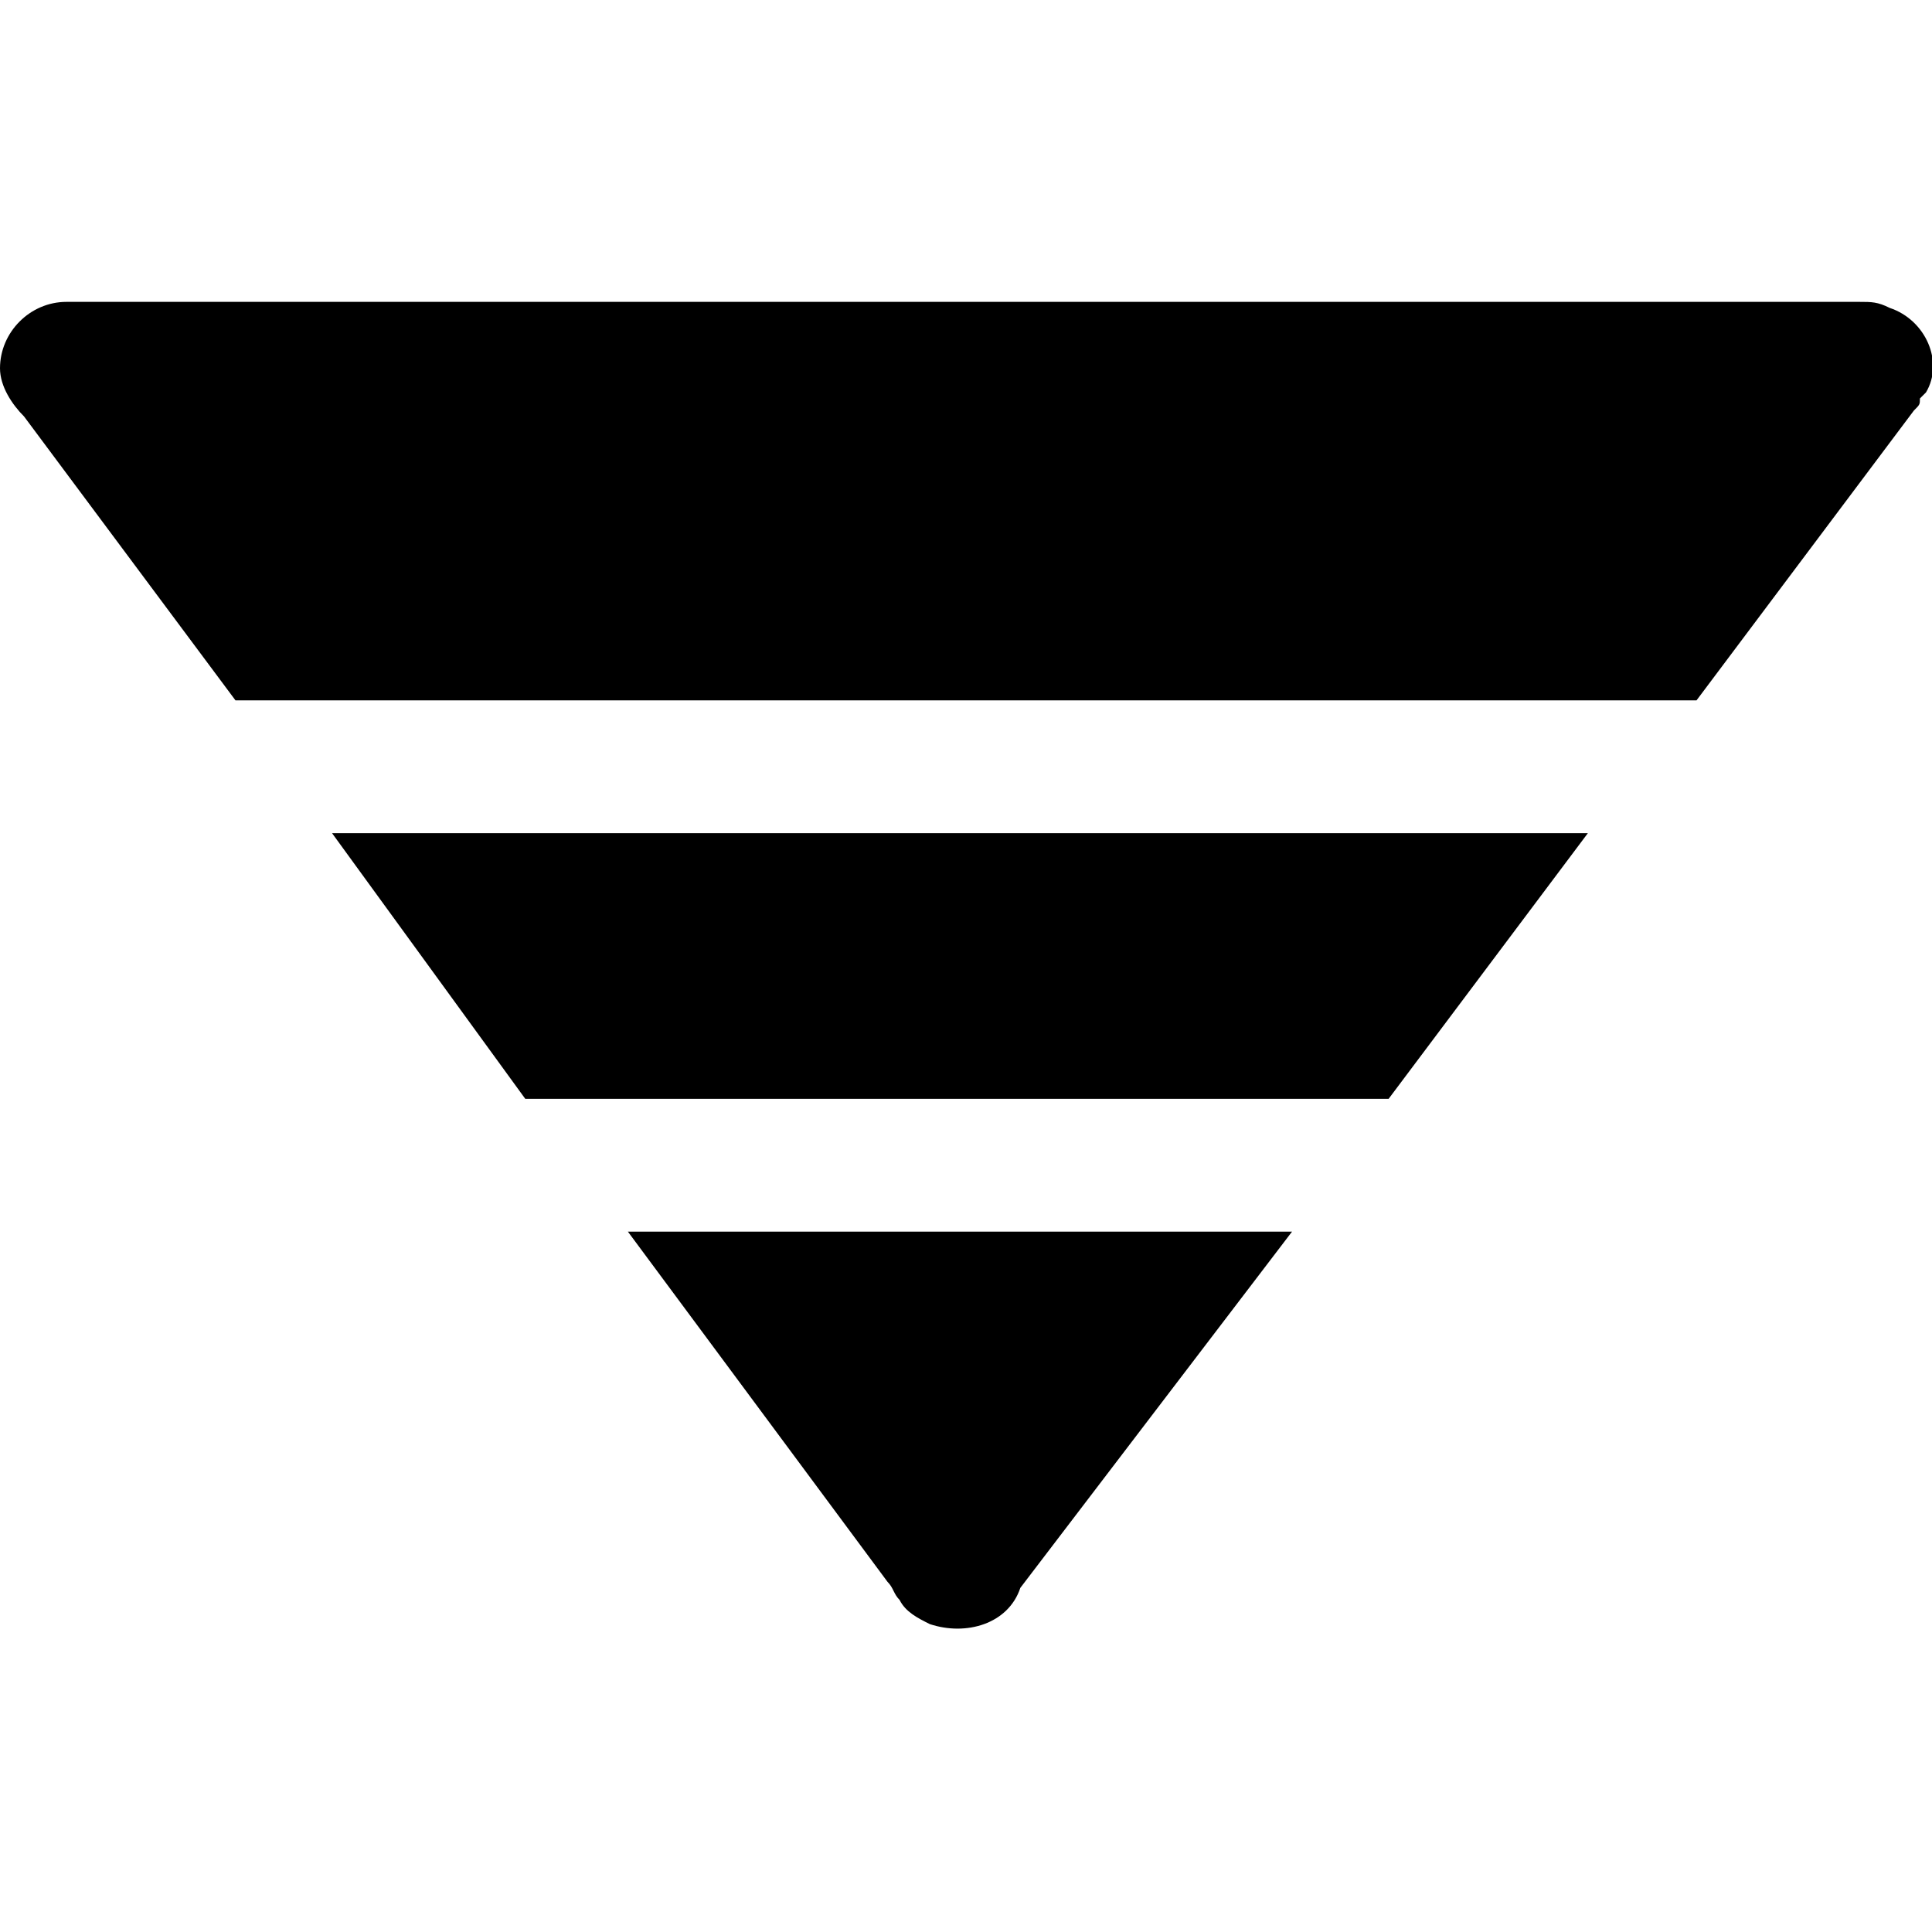 <?xml version="1.0" standalone="no"?><!DOCTYPE svg PUBLIC "-//W3C//DTD SVG 1.1//EN" "http://www.w3.org/Graphics/SVG/1.1/DTD/svg11.dtd"><svg t="1534231731245" class="icon" style="" viewBox="0 0 1024 1024" version="1.1" xmlns="http://www.w3.org/2000/svg" p-id="6533" xmlns:xlink="http://www.w3.org/1999/xlink" width="200" height="200"><defs><style type="text/css"></style></defs><path d="M278.4 582.4H736l105.6-140.8H176l102.4 140.8zM1001.6 163.2c-6.4-3.2-9.6-3.2-16-3.2H35.2C16 160 0 176 0 195.2c0 9.6 6.4 19.2 12.8 25.6l112 150.4h774.4l115.2-153.6c3.2-3.2 3.2-3.2 3.2-6.4l3.2-3.2c9.6-16 0-38.4-19.2-44.8zM470.4 838.4c3.2 3.2 3.2 6.4 6.4 9.6 3.2 6.4 9.6 9.6 16 12.8 19.2 6.4 41.6 0 48-19.2l144-188.8h-352l137.6 185.6z" p-id="6534"></path></svg>